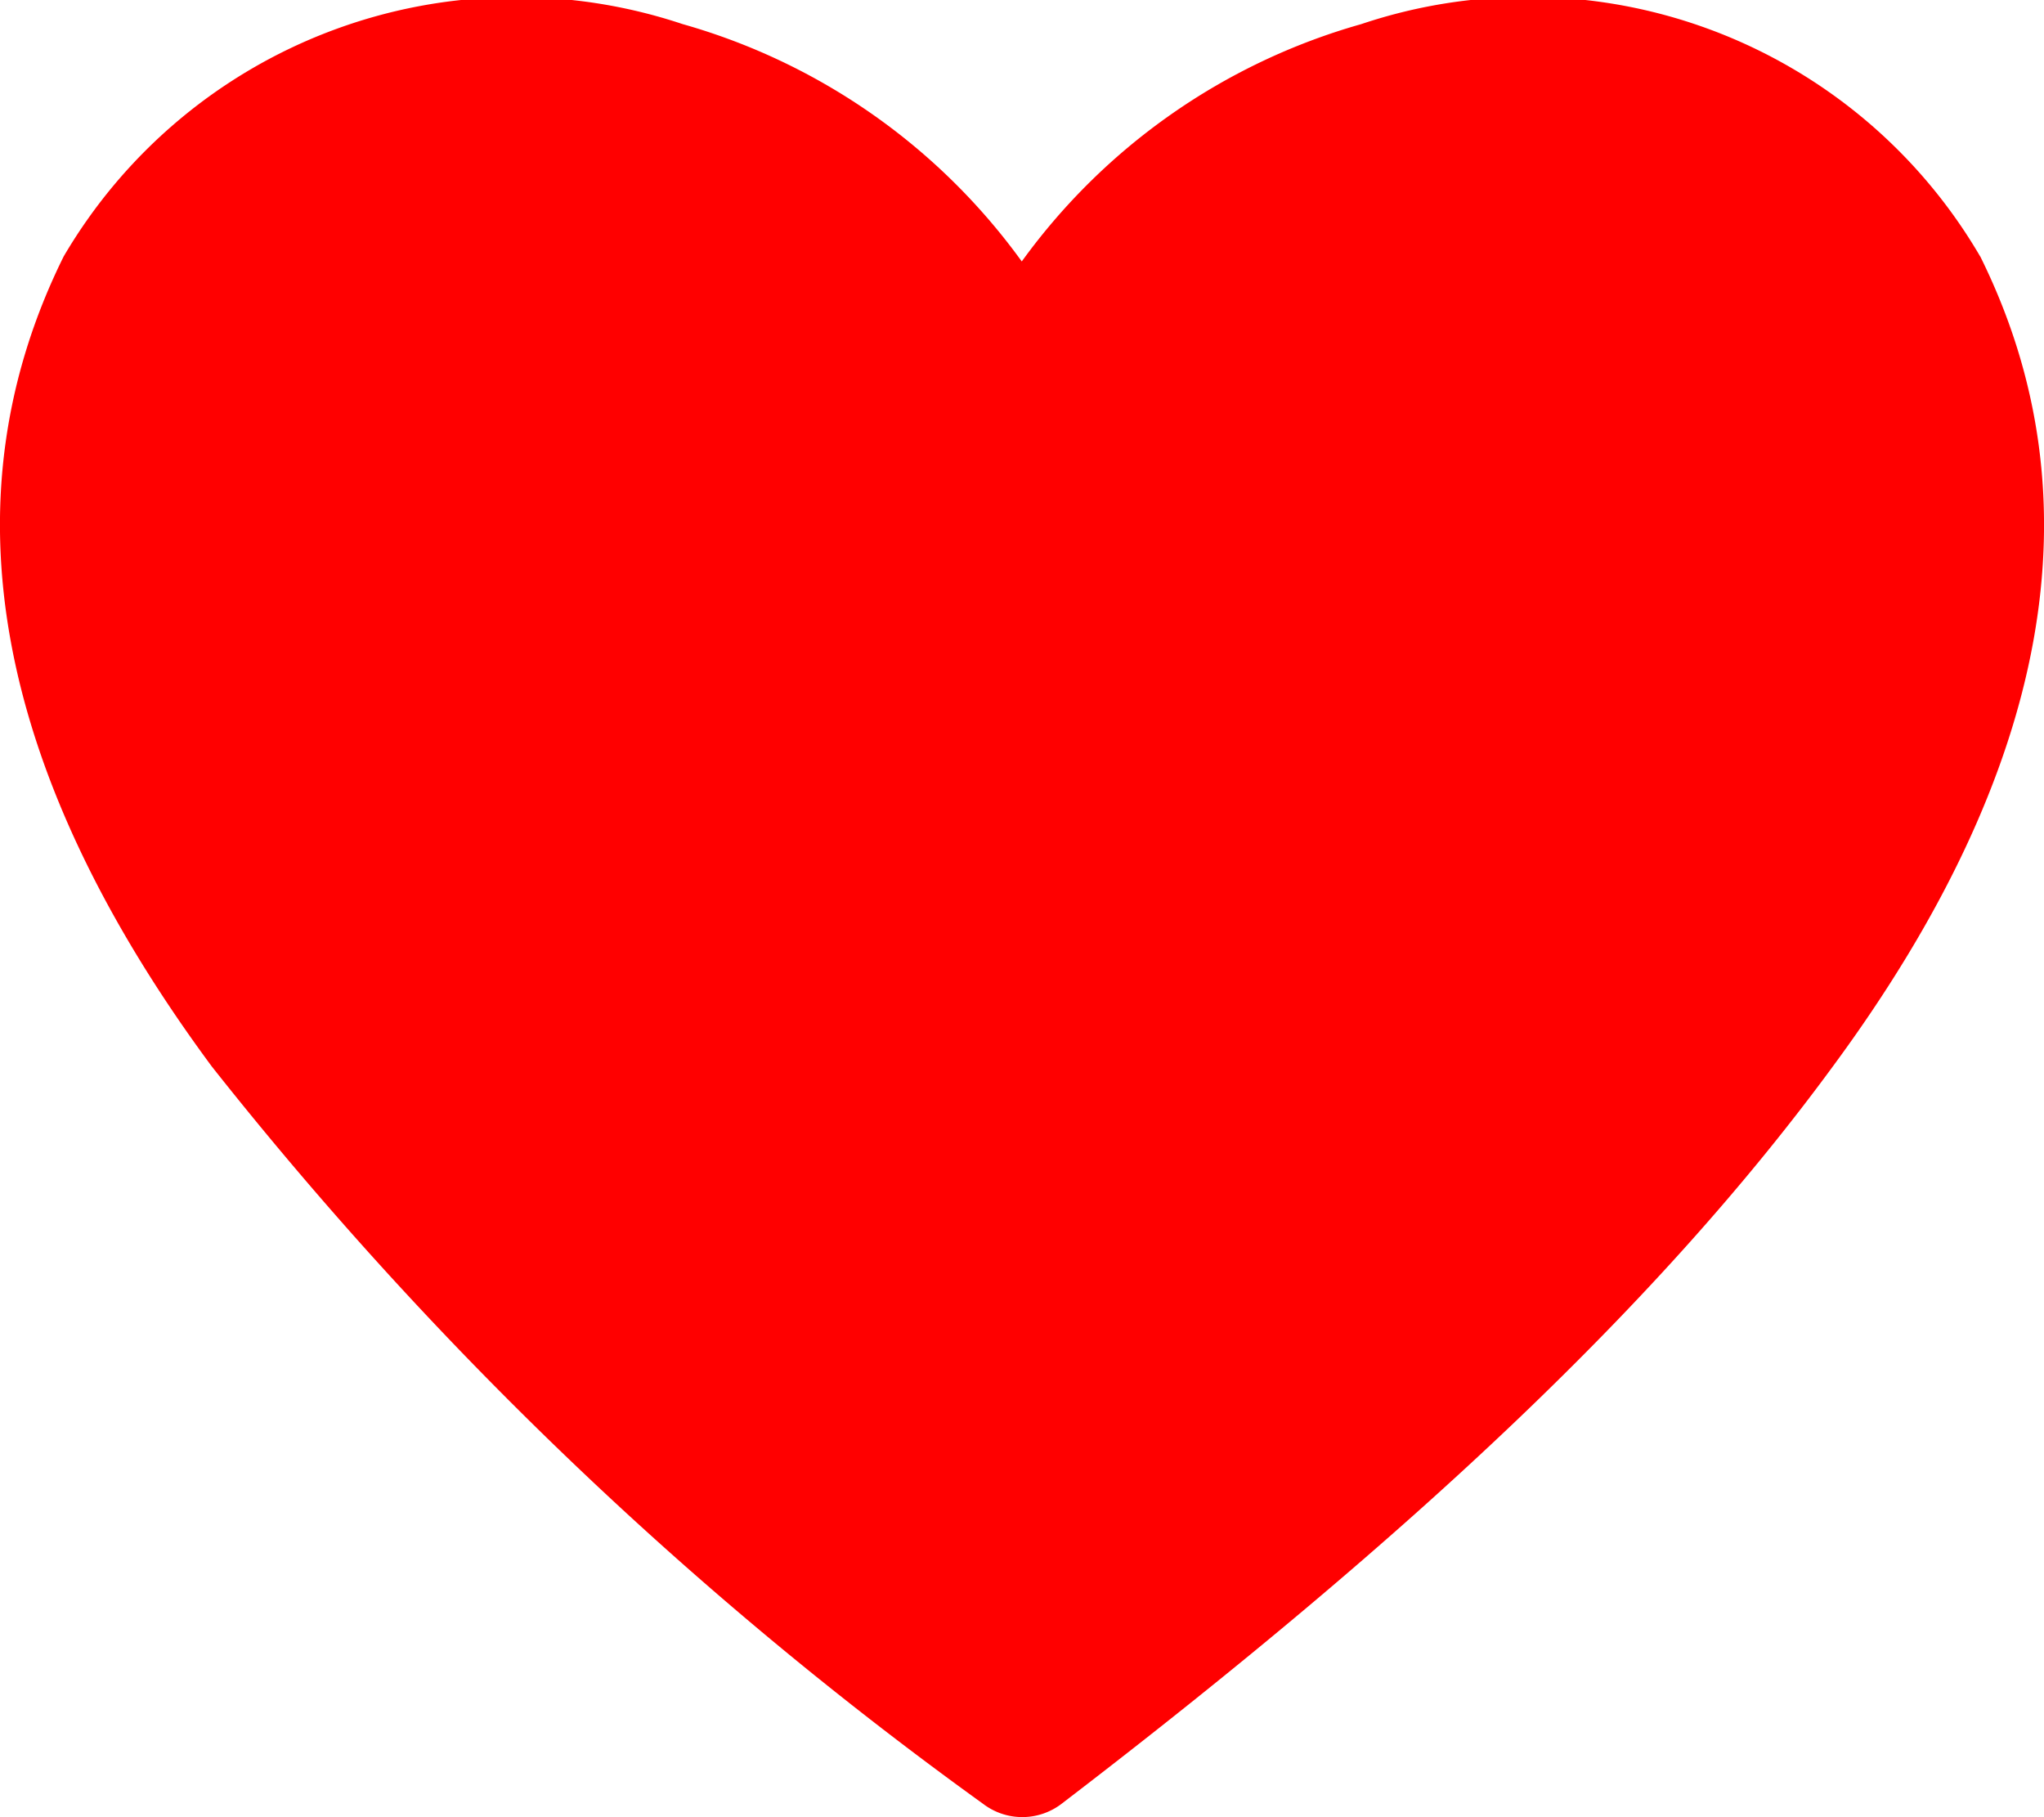 <svg xmlns="http://www.w3.org/2000/svg" width="27" height="24" viewBox="0 0 27 24">
  <path id="heart-solid" d="M28.16,6.954a6.917,6.917,0,0,0-8.177-3.068A8.327,8.327,0,0,0,15.5,7.02a8.327,8.327,0,0,0-4.481-3.135A6.933,6.933,0,0,0,2.844,6.954c-1.586,3.2-.928,6.8,1.958,10.7a50.944,50.944,0,0,0,10.186,9.736.854.854,0,0,0,1.038,0c4.684-3.584,7.924-6.652,10.186-9.736,2.878-3.9,3.536-7.5,1.949-10.7Z" transform="translate(-2.003 -3.567)" fill="red"/>
</svg>
